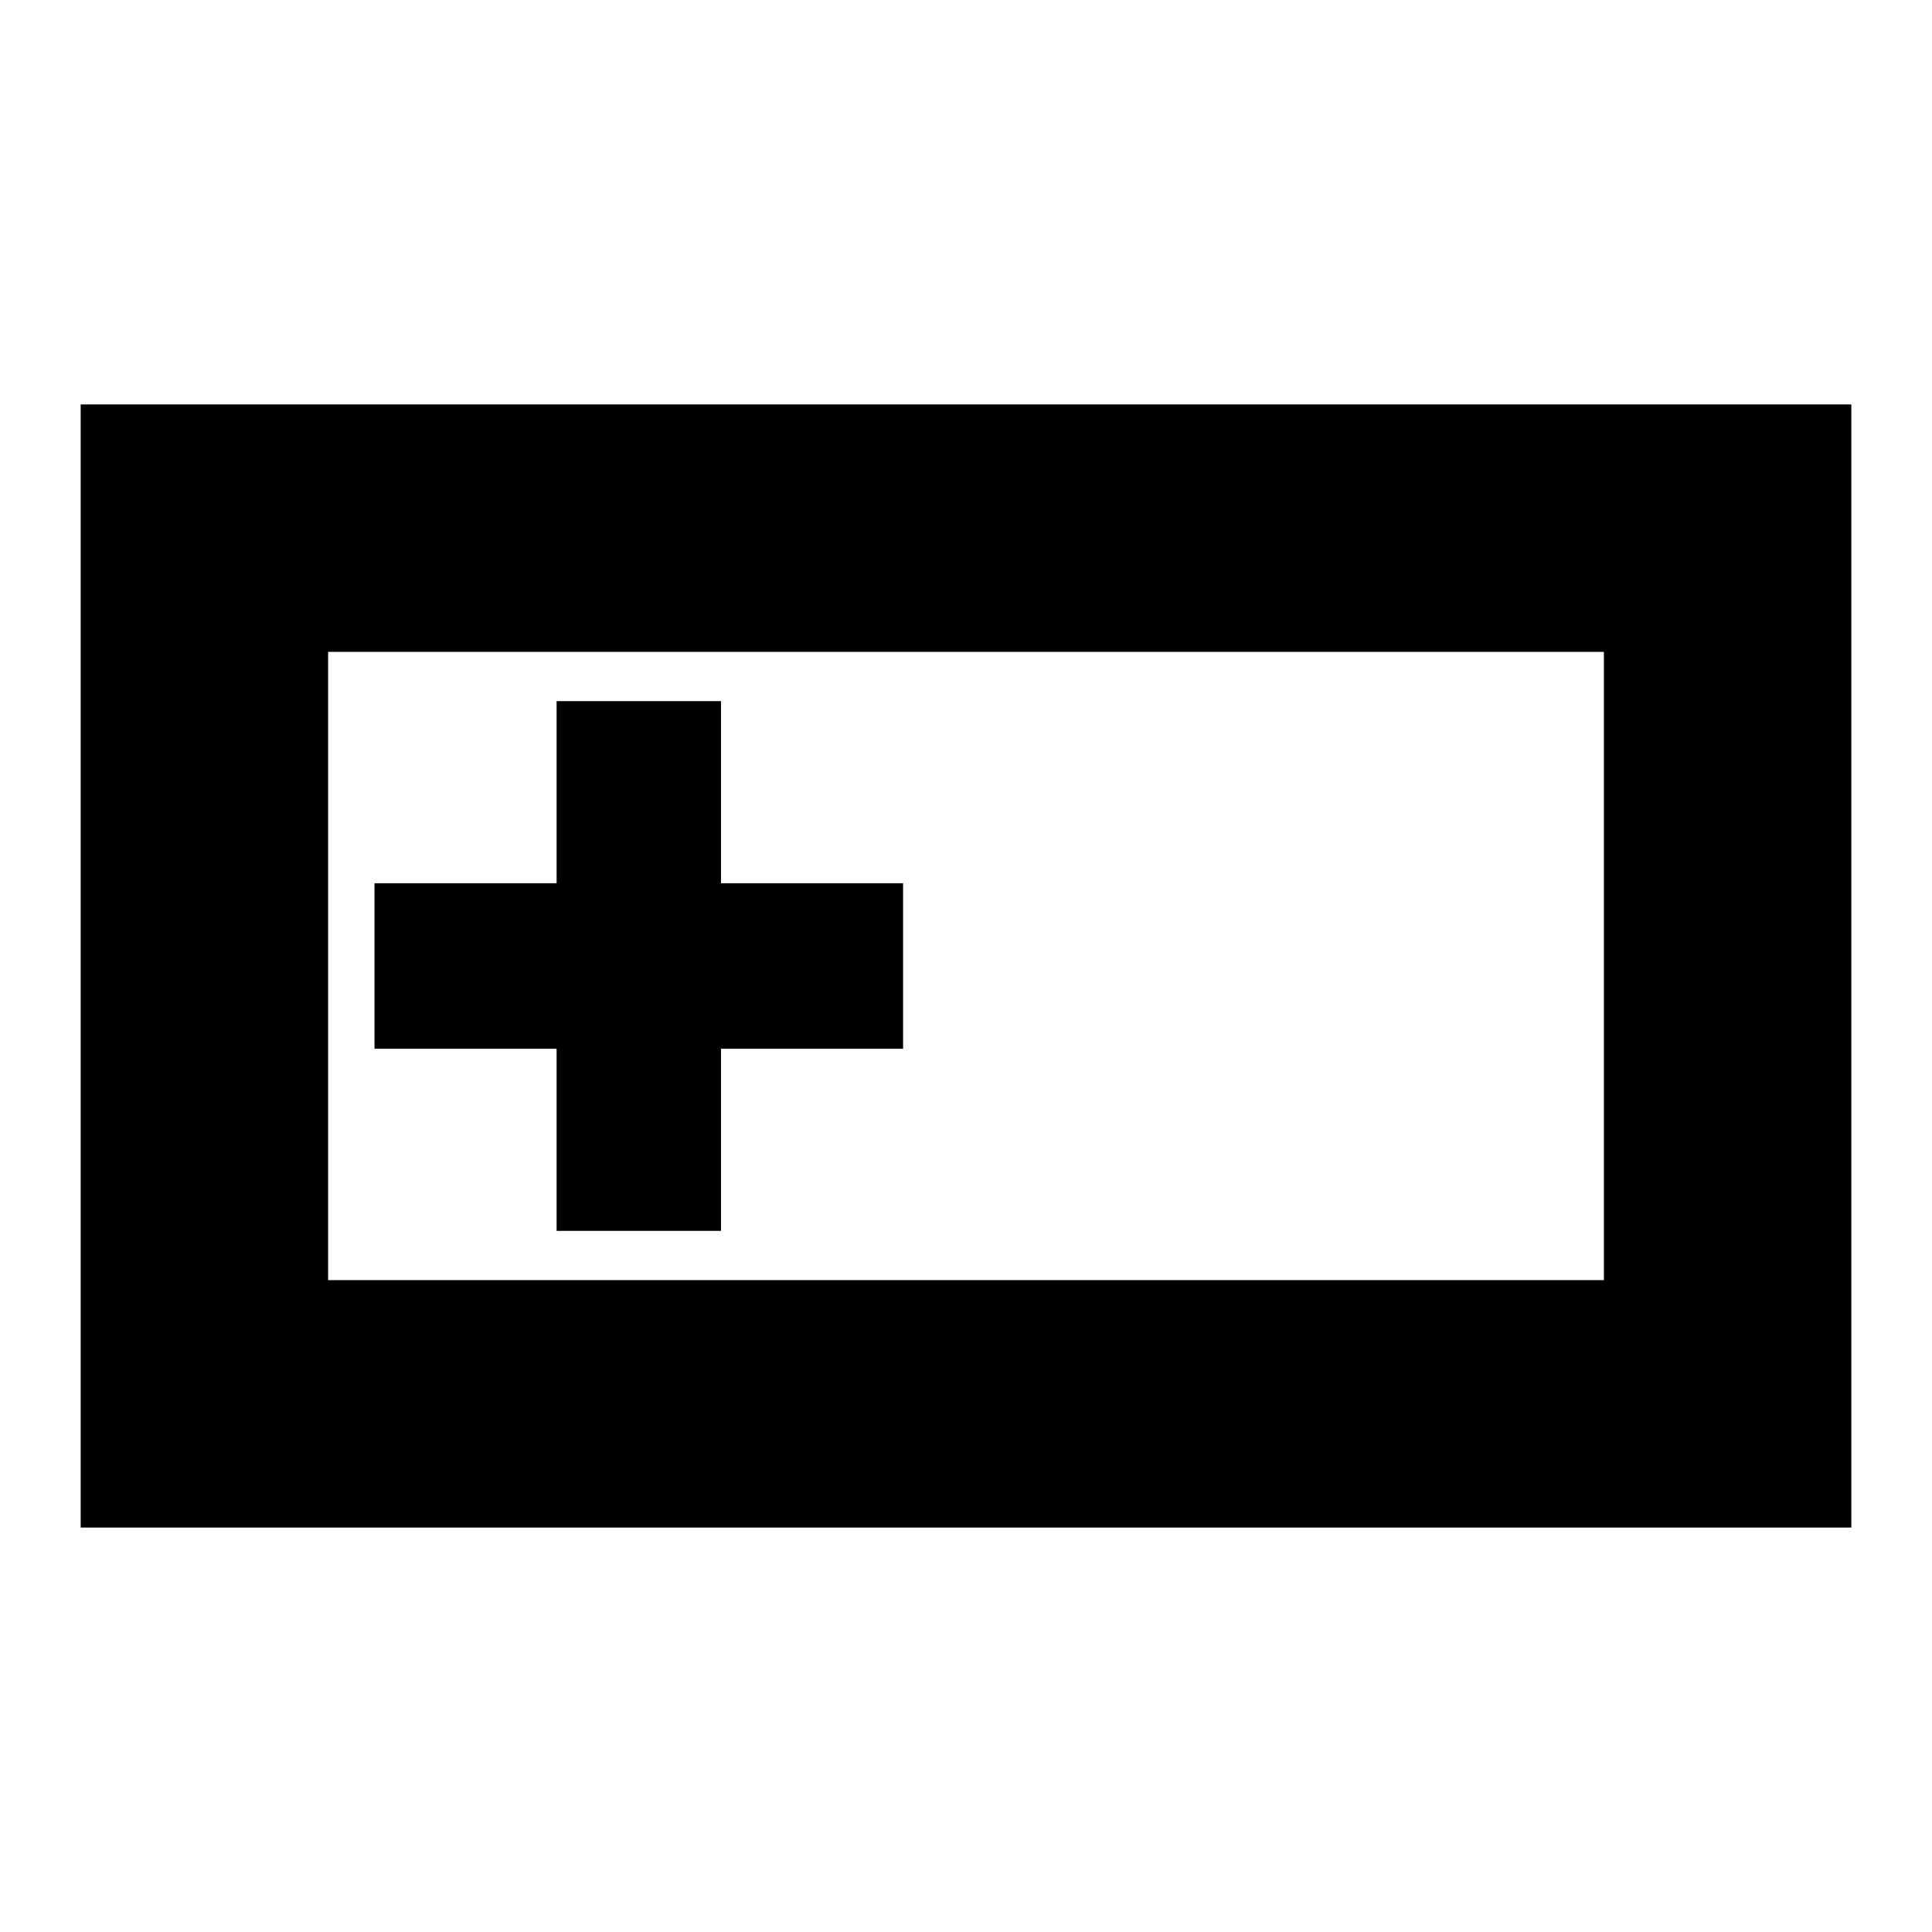 <svg xmlns="http://www.w3.org/2000/svg" height="24" viewBox="0 -960 960 960" width="24"><path d="M40.09-200.96v-558.08h879.82v558.08H40.09Zm122.95-122.95h633.92v-312.18H163.04v312.18Zm113.53-24.48h81.69v-90.48h90.48v-82.26h-90.48v-90.48h-81.69v90.48h-90.48v82.26h90.48v90.48Zm-113.53 24.48v-312.18 312.18Z"/></svg>